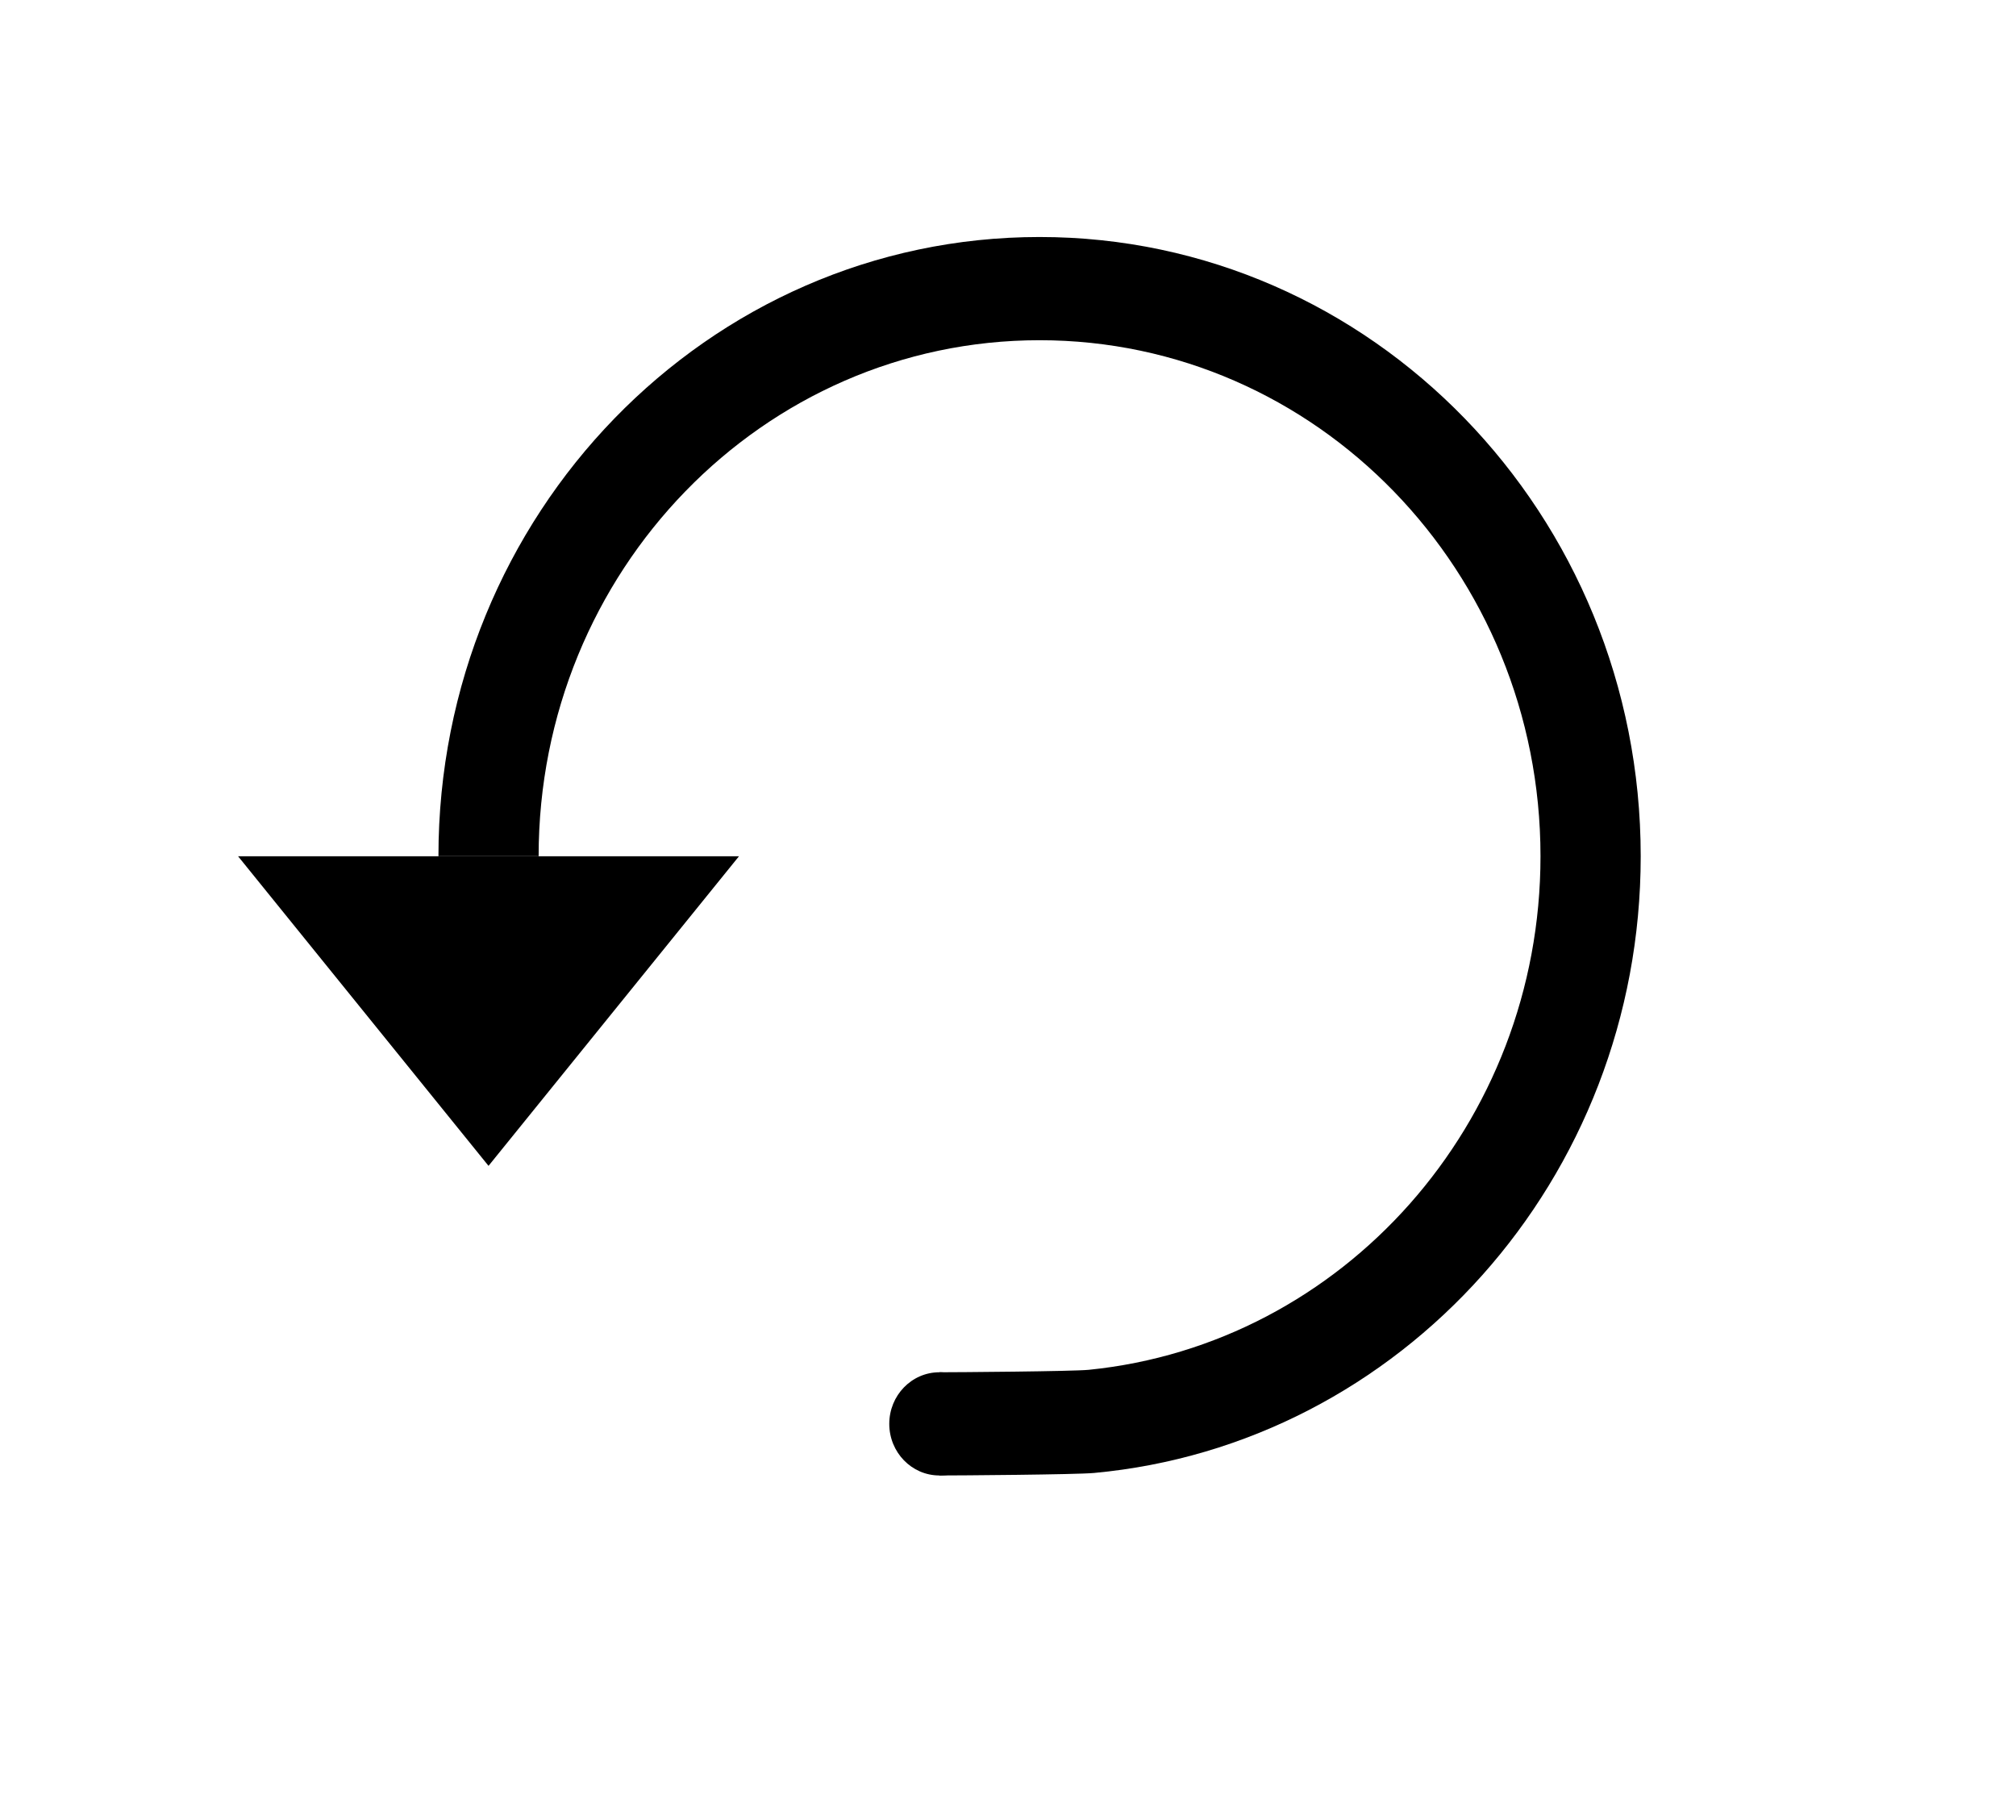 <?xml version="1.0" standalone="no"?><!DOCTYPE svg PUBLIC "-//W3C//DTD SVG 1.1//EN" "http://www.w3.org/Graphics/SVG/1.1/DTD/svg11.dtd"><svg t="1482203557761" class="icon" style="" viewBox="0 0 1134 1024" version="1.1" xmlns="http://www.w3.org/2000/svg" p-id="2782" xmlns:xlink="http://www.w3.org/1999/xlink" width="1134" height="1024"><defs><style type="text/css"></style></defs><path d="M528.392 829.977l0-58.057c9.35 0 74.962-0.47 84.077-1.385 142.613-14.344 254.061-138.215 254.061-288.886 0-160.315-126.153-290.27-281.776-290.27-155.623 0-281.776 129.956-281.776 290.27l-56.354 0c0-192.378 151.393-348.328 338.138-348.328 186.746 0 338.138 155.95 338.138 348.328 0 181.743-135.109 330.979-307.511 346.918C605.293 829.499 538.716 829.977 528.392 829.977z" p-id="2783"></path><path d="M528.392 771.92c15.561 0 28.177 12.993 28.177 29.025 0 16.031-12.615 29.025-28.177 29.025-15.561 0-28.177-13.001-28.177-29.025C500.216 784.913 512.831 771.92 528.392 771.92z" p-id="2784"></path><path d="M133.909 481.649l281.776 0-140.892 174.164L133.909 481.649z" p-id="2785"></path></svg>